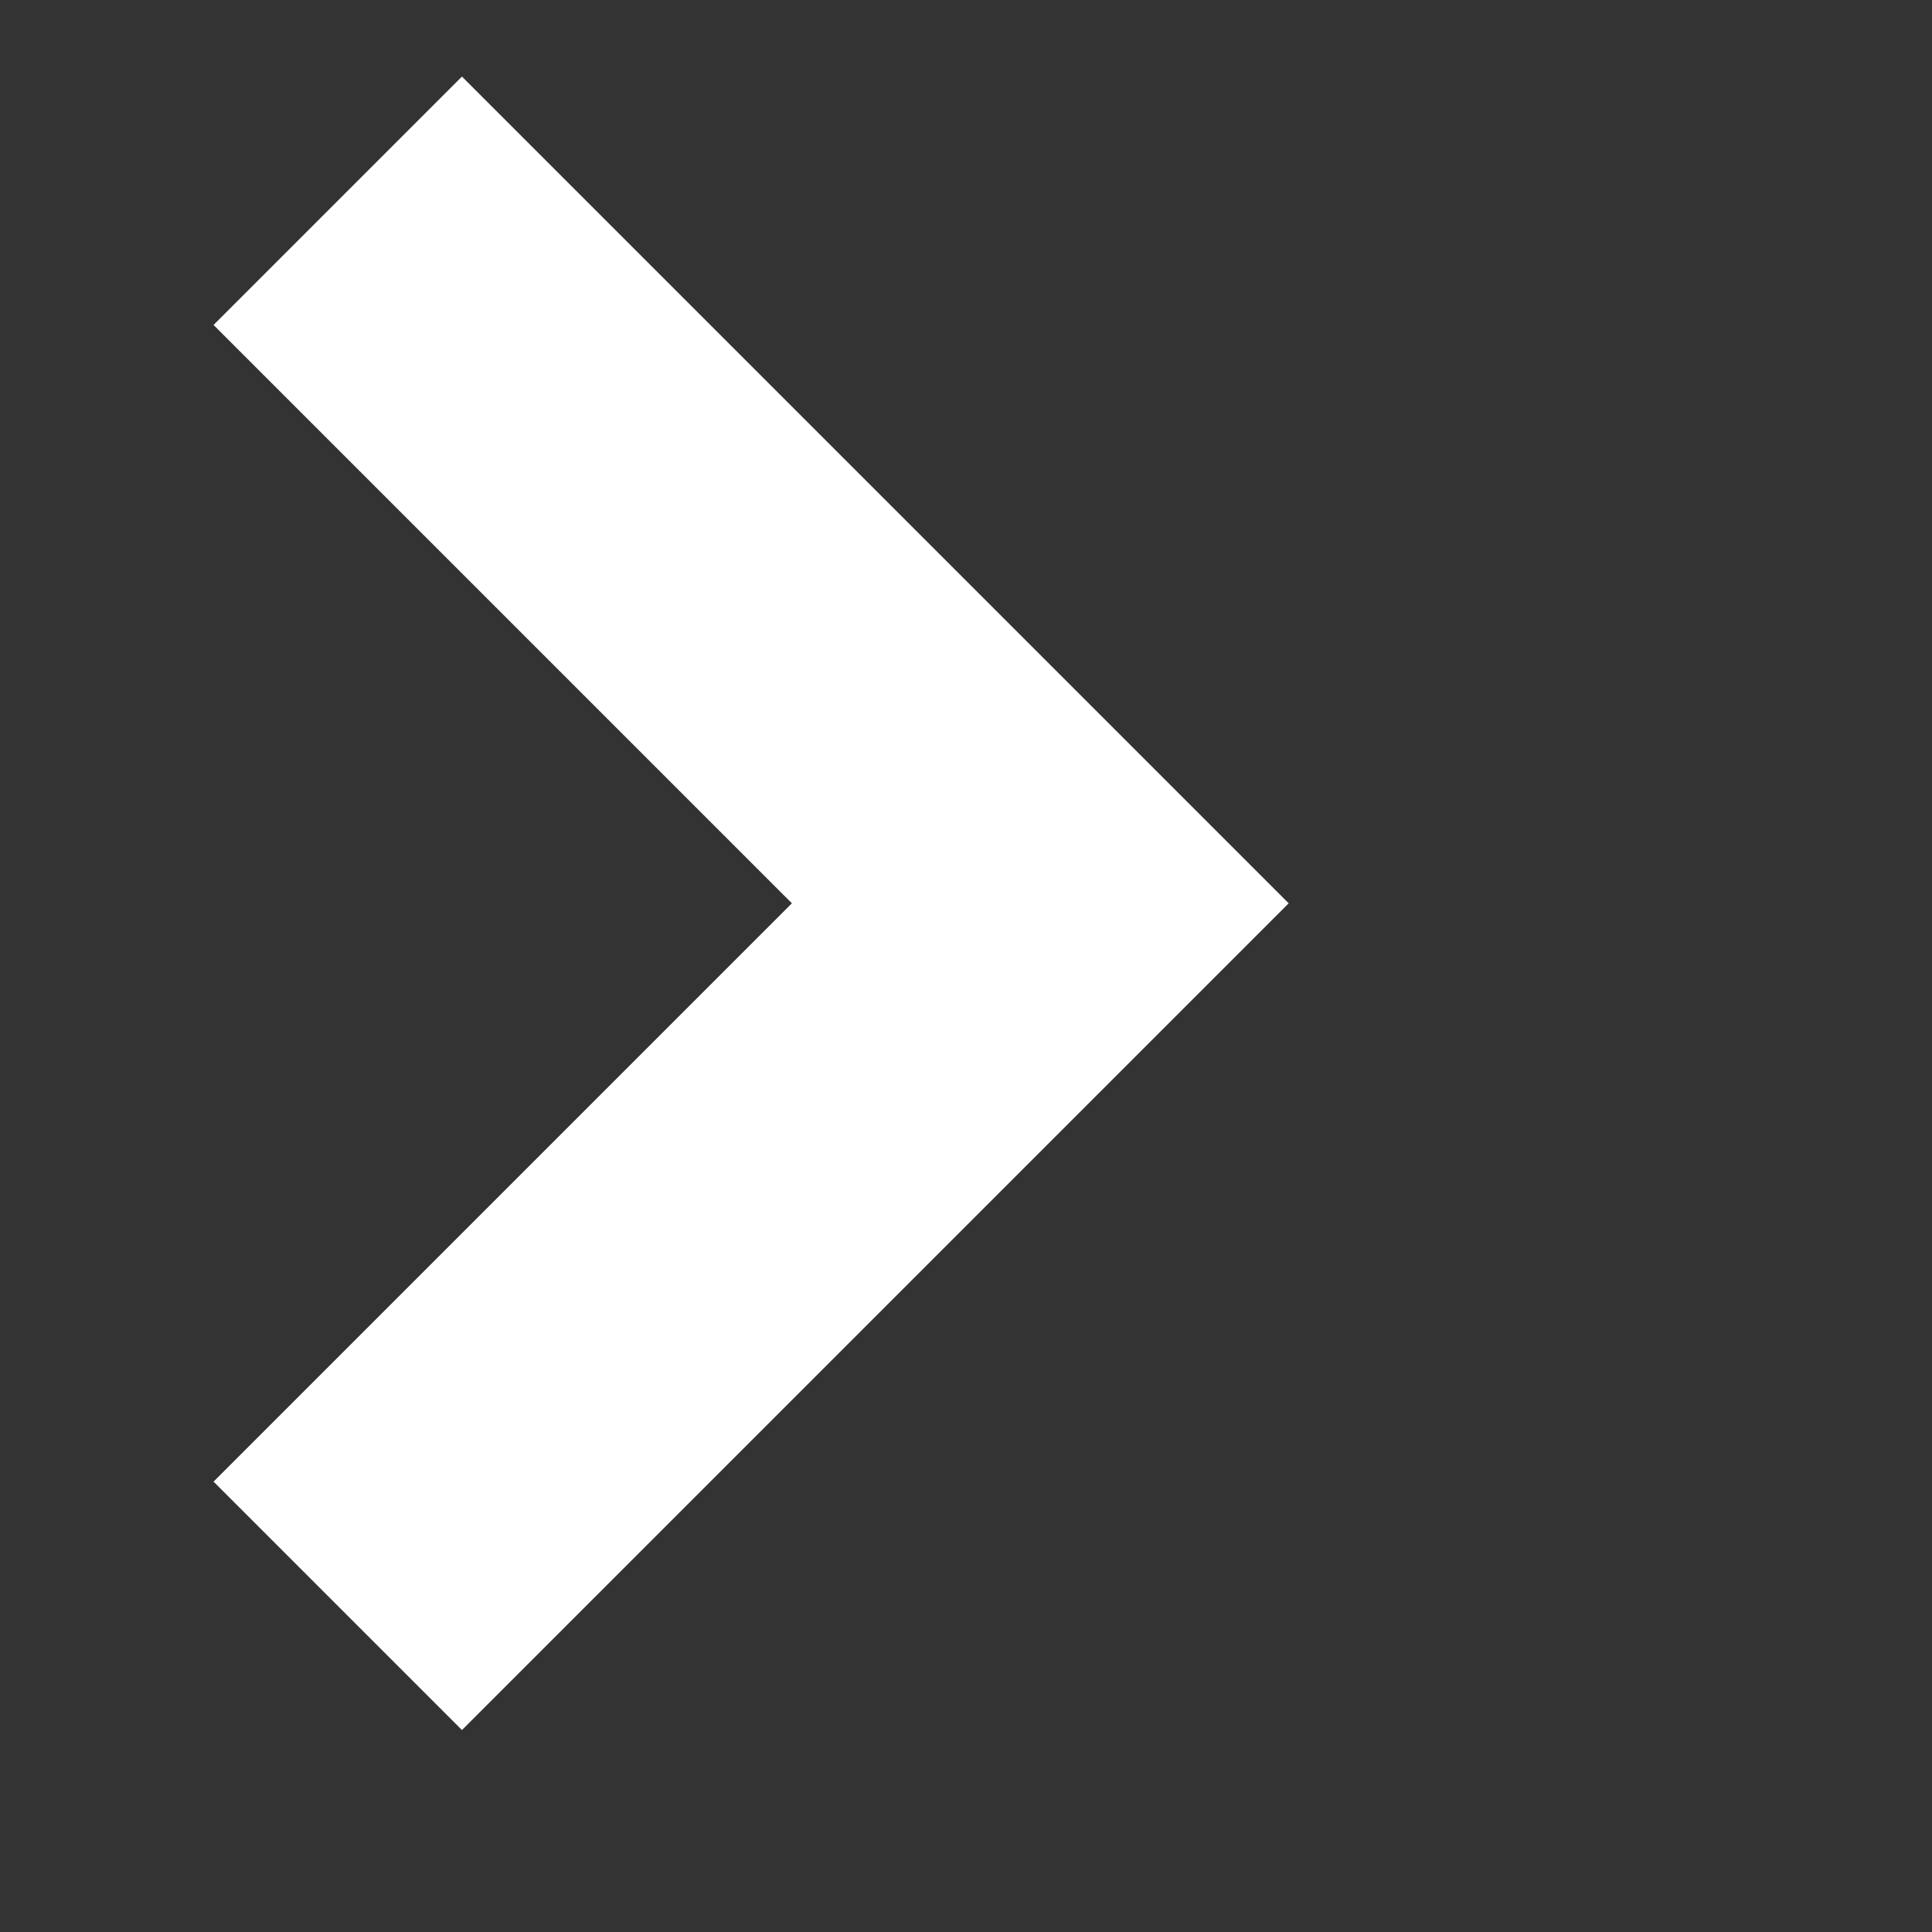 <svg width="11" height="11" viewBox="0 0 11 11" fill="none" xmlns="http://www.w3.org/2000/svg">
<rect x="0" y="0" width="11" height="11" fill="#333333" stroke="none"/>
<path d="M1.923 1.143L5.923 5.143L1.923 9.143" stroke="white" stroke-width="2"/>
</svg>
